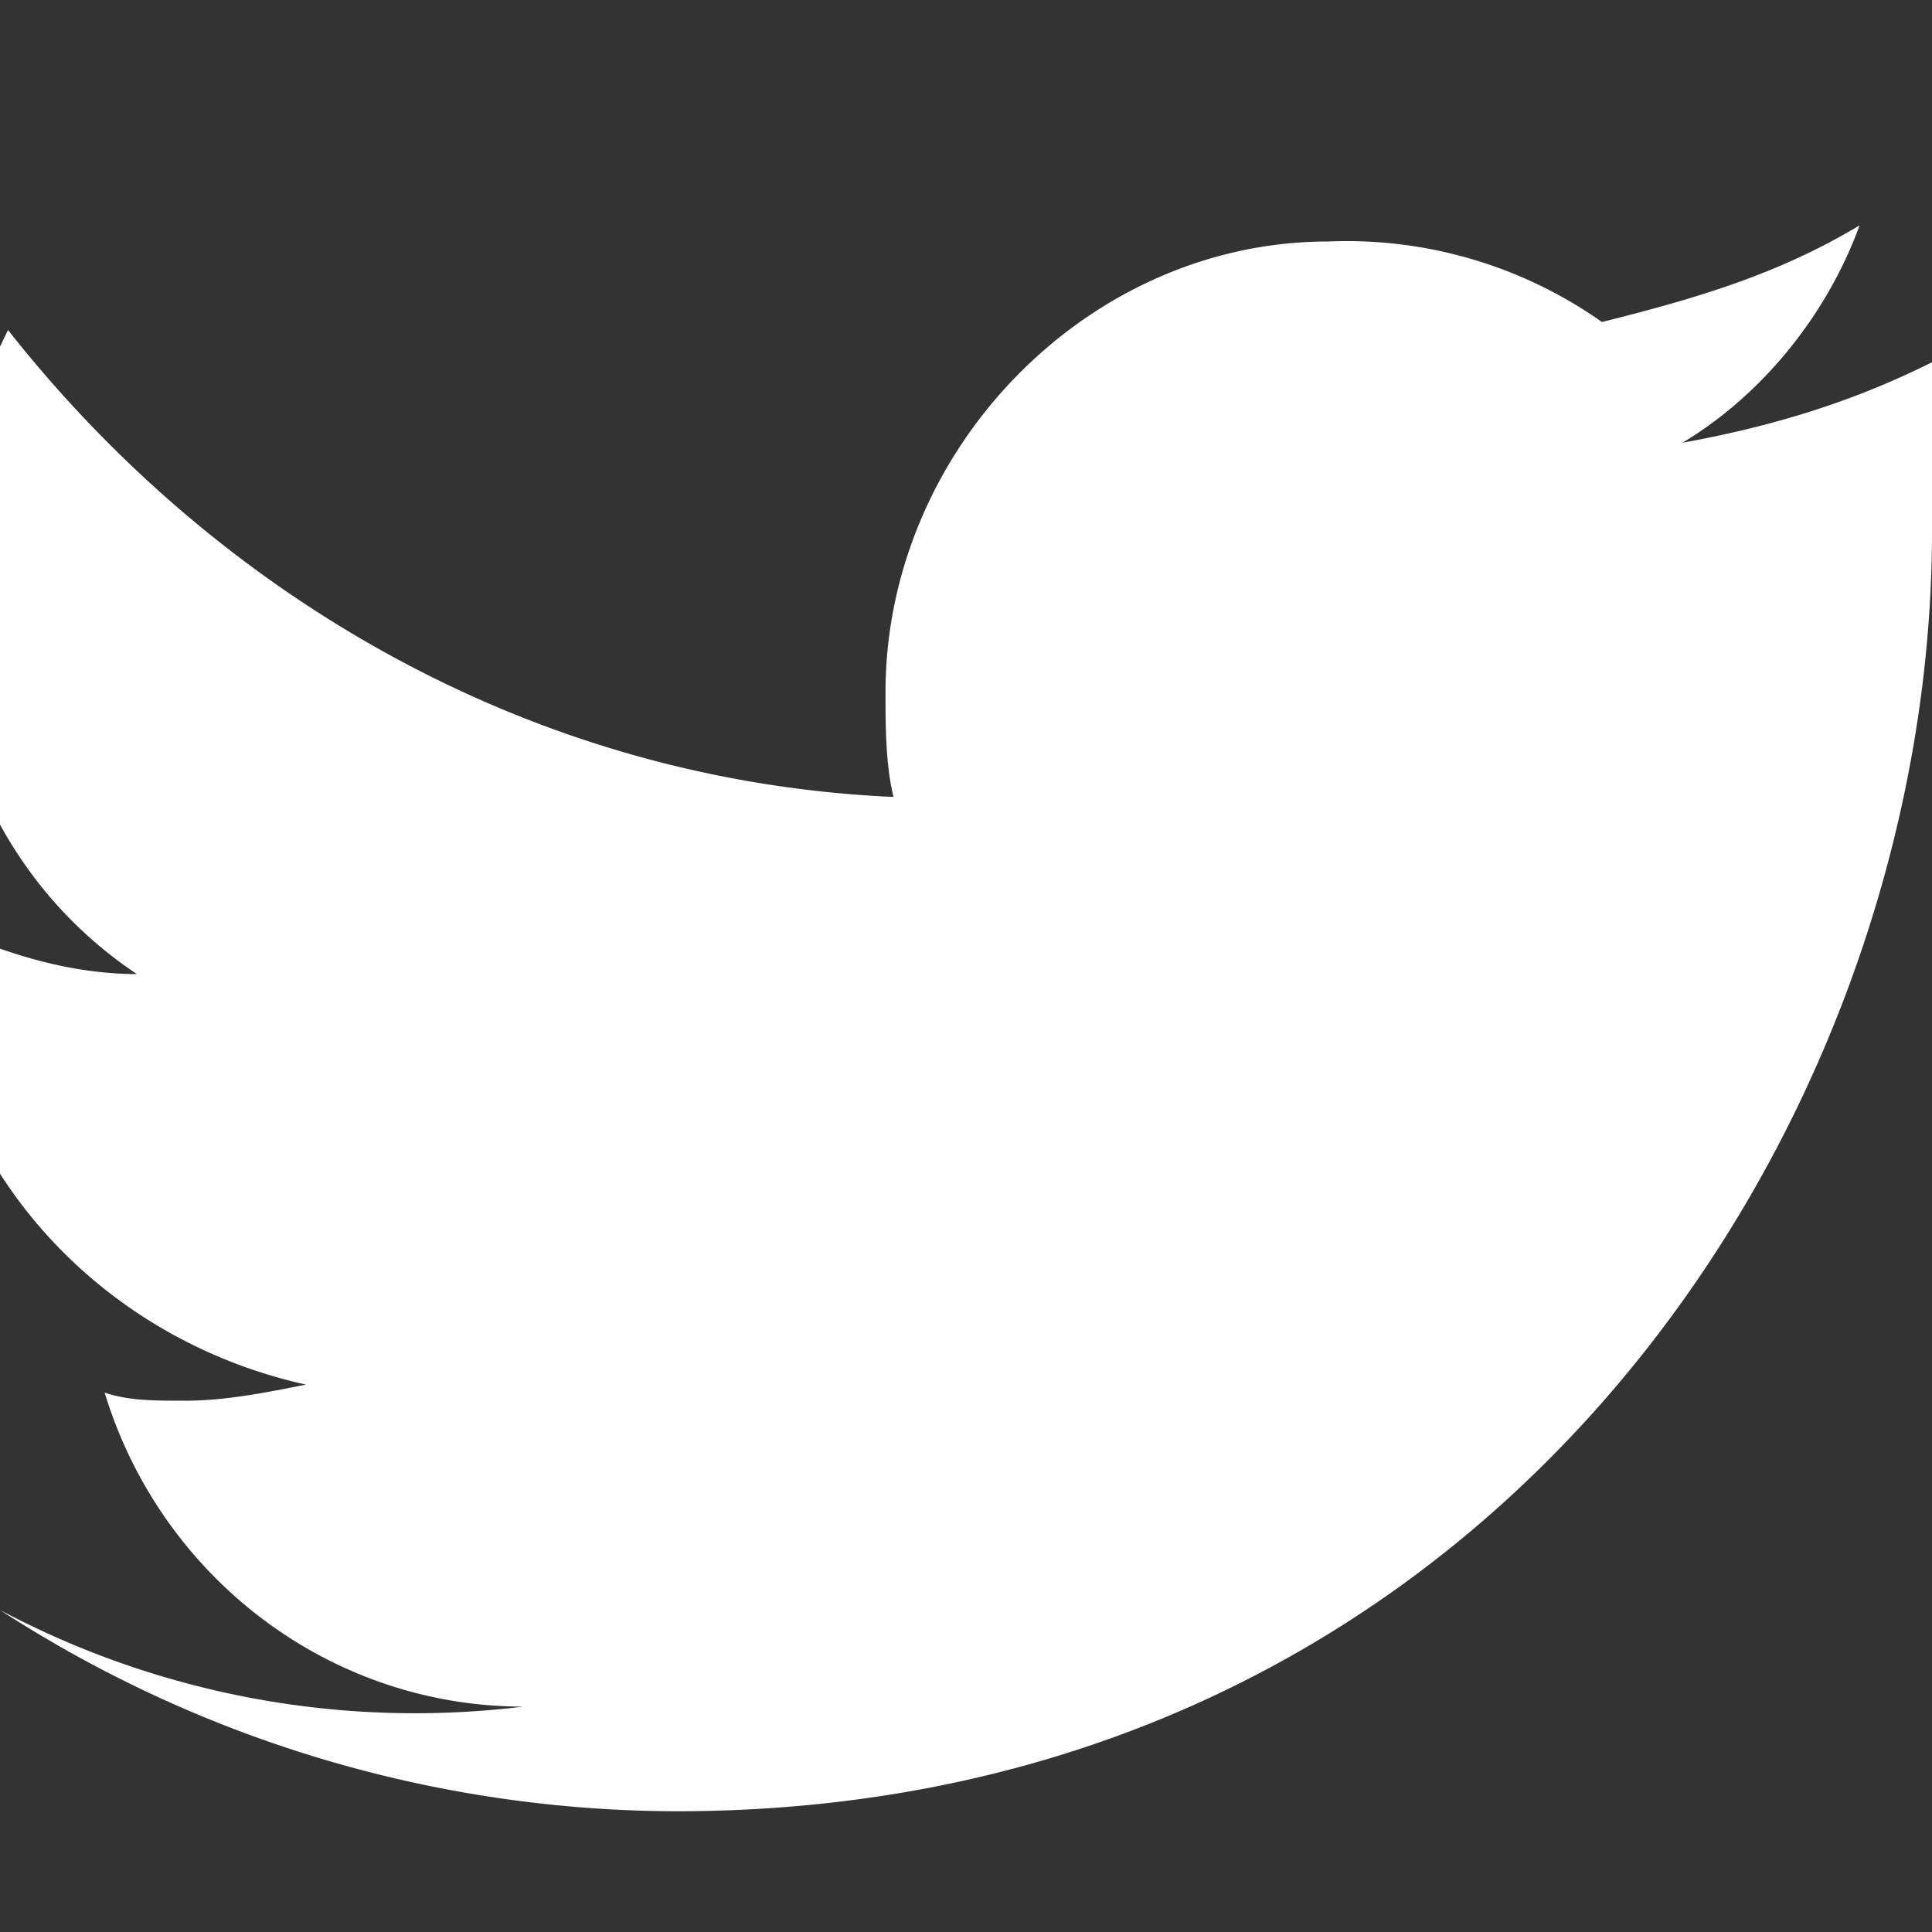 <svg xmlns="http://www.w3.org/2000/svg" viewBox="0 0 24 24"><rect x="0" y="0" width="24" height="24" fill="#333333" stroke="none"/><path fill="white" d="M24 4.5c-1 .5-2 .8-3.1 1 1-.6 1.8-1.6 2.2-2.7-1 .6-2 .9-3.2 1.2A5.5 5.5 0 0 0 16.5 3c-3 0-5.5 2.6-5.5 5.6 0 .4 0 .9.1 1.3-4.5-.2-8.4-2.5-11-5.8-.5 1-.8 2.1-.8 3.3 0 2 .9 3.7 2.4 4.7-.9 0-1.8-.3-2.6-.7v.1c0 2.8 2 5.1 4.7 5.7-.5.1-1 .2-1.5.2-.4 0-.7 0-1-.1.7 2.3 2.8 3.9 5.2 3.9A11 11 0 0 1 0 20a15.5 15.5 0 0 0 8.4 2.5c10.1 0 15.6-8.5 15.6-15.9v-.7c1-.7 1.8-1.6 2.5-2.6z"/></svg>